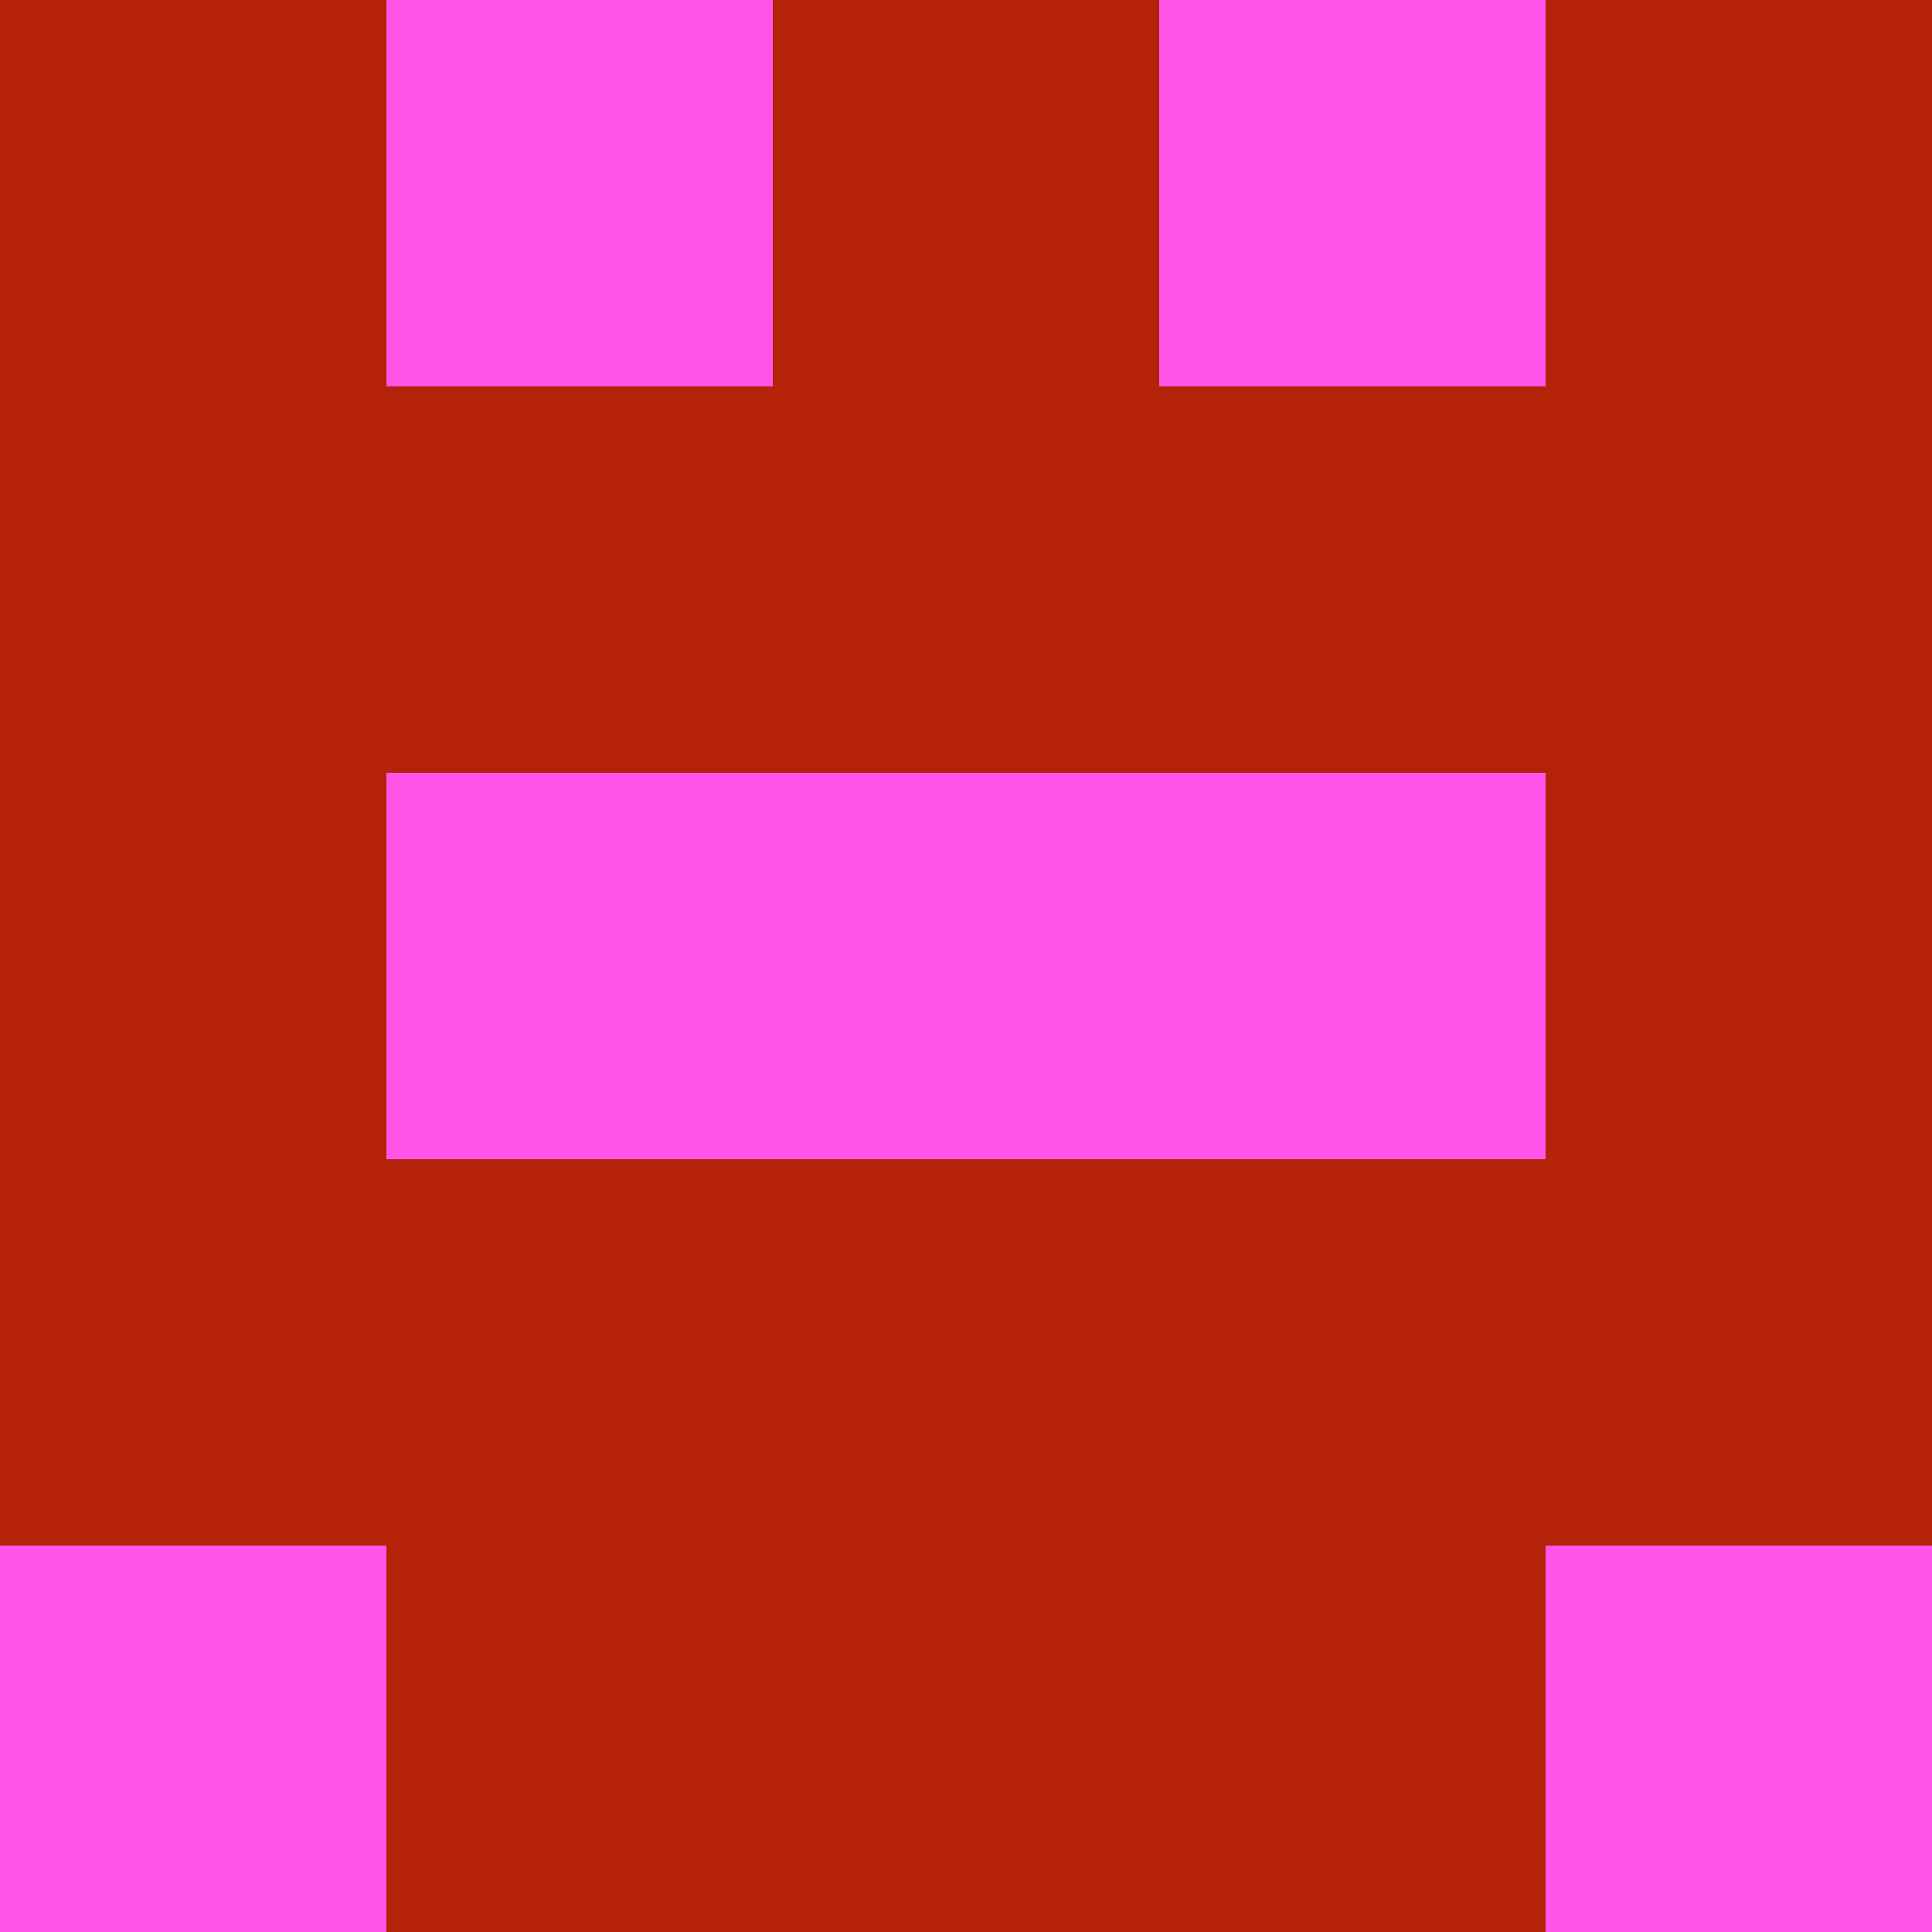 <?xml version="1.0" encoding="utf-8"?>
<!DOCTYPE svg PUBLIC "-//W3C//DTD SVG 20010904//EN"
        "http://www.w3.org/TR/2001/REC-SVG-20010904/DTD/svg10.dtd">
<svg viewBox="0 0 5 5" height="100" width="100" xml:lang="fr"
     xmlns="http://www.w3.org/2000/svg"
     xmlns:xlink="http://www.w3.org/1999/xlink">
            <rect x="0" y="0" height="1" width="1" fill="#B42208"/>
        <rect x="4" y="0" height="1" width="1" fill="#B42208"/>
        <rect x="1" y="0" height="1" width="1" fill="#FE55E8"/>
        <rect x="3" y="0" height="1" width="1" fill="#FE55E8"/>
        <rect x="2" y="0" height="1" width="1" fill="#B42208"/>
                <rect x="0" y="1" height="1" width="1" fill="#B42208"/>
        <rect x="4" y="1" height="1" width="1" fill="#B42208"/>
        <rect x="1" y="1" height="1" width="1" fill="#B42208"/>
        <rect x="3" y="1" height="1" width="1" fill="#B42208"/>
        <rect x="2" y="1" height="1" width="1" fill="#B42208"/>
                <rect x="0" y="2" height="1" width="1" fill="#B42208"/>
        <rect x="4" y="2" height="1" width="1" fill="#B42208"/>
        <rect x="1" y="2" height="1" width="1" fill="#FE55E8"/>
        <rect x="3" y="2" height="1" width="1" fill="#FE55E8"/>
        <rect x="2" y="2" height="1" width="1" fill="#FE55E8"/>
                <rect x="0" y="3" height="1" width="1" fill="#B42208"/>
        <rect x="4" y="3" height="1" width="1" fill="#B42208"/>
        <rect x="1" y="3" height="1" width="1" fill="#B42208"/>
        <rect x="3" y="3" height="1" width="1" fill="#B42208"/>
        <rect x="2" y="3" height="1" width="1" fill="#B42208"/>
                <rect x="0" y="4" height="1" width="1" fill="#FE55E8"/>
        <rect x="4" y="4" height="1" width="1" fill="#FE55E8"/>
        <rect x="1" y="4" height="1" width="1" fill="#B42208"/>
        <rect x="3" y="4" height="1" width="1" fill="#B42208"/>
        <rect x="2" y="4" height="1" width="1" fill="#B42208"/>
        </svg>
